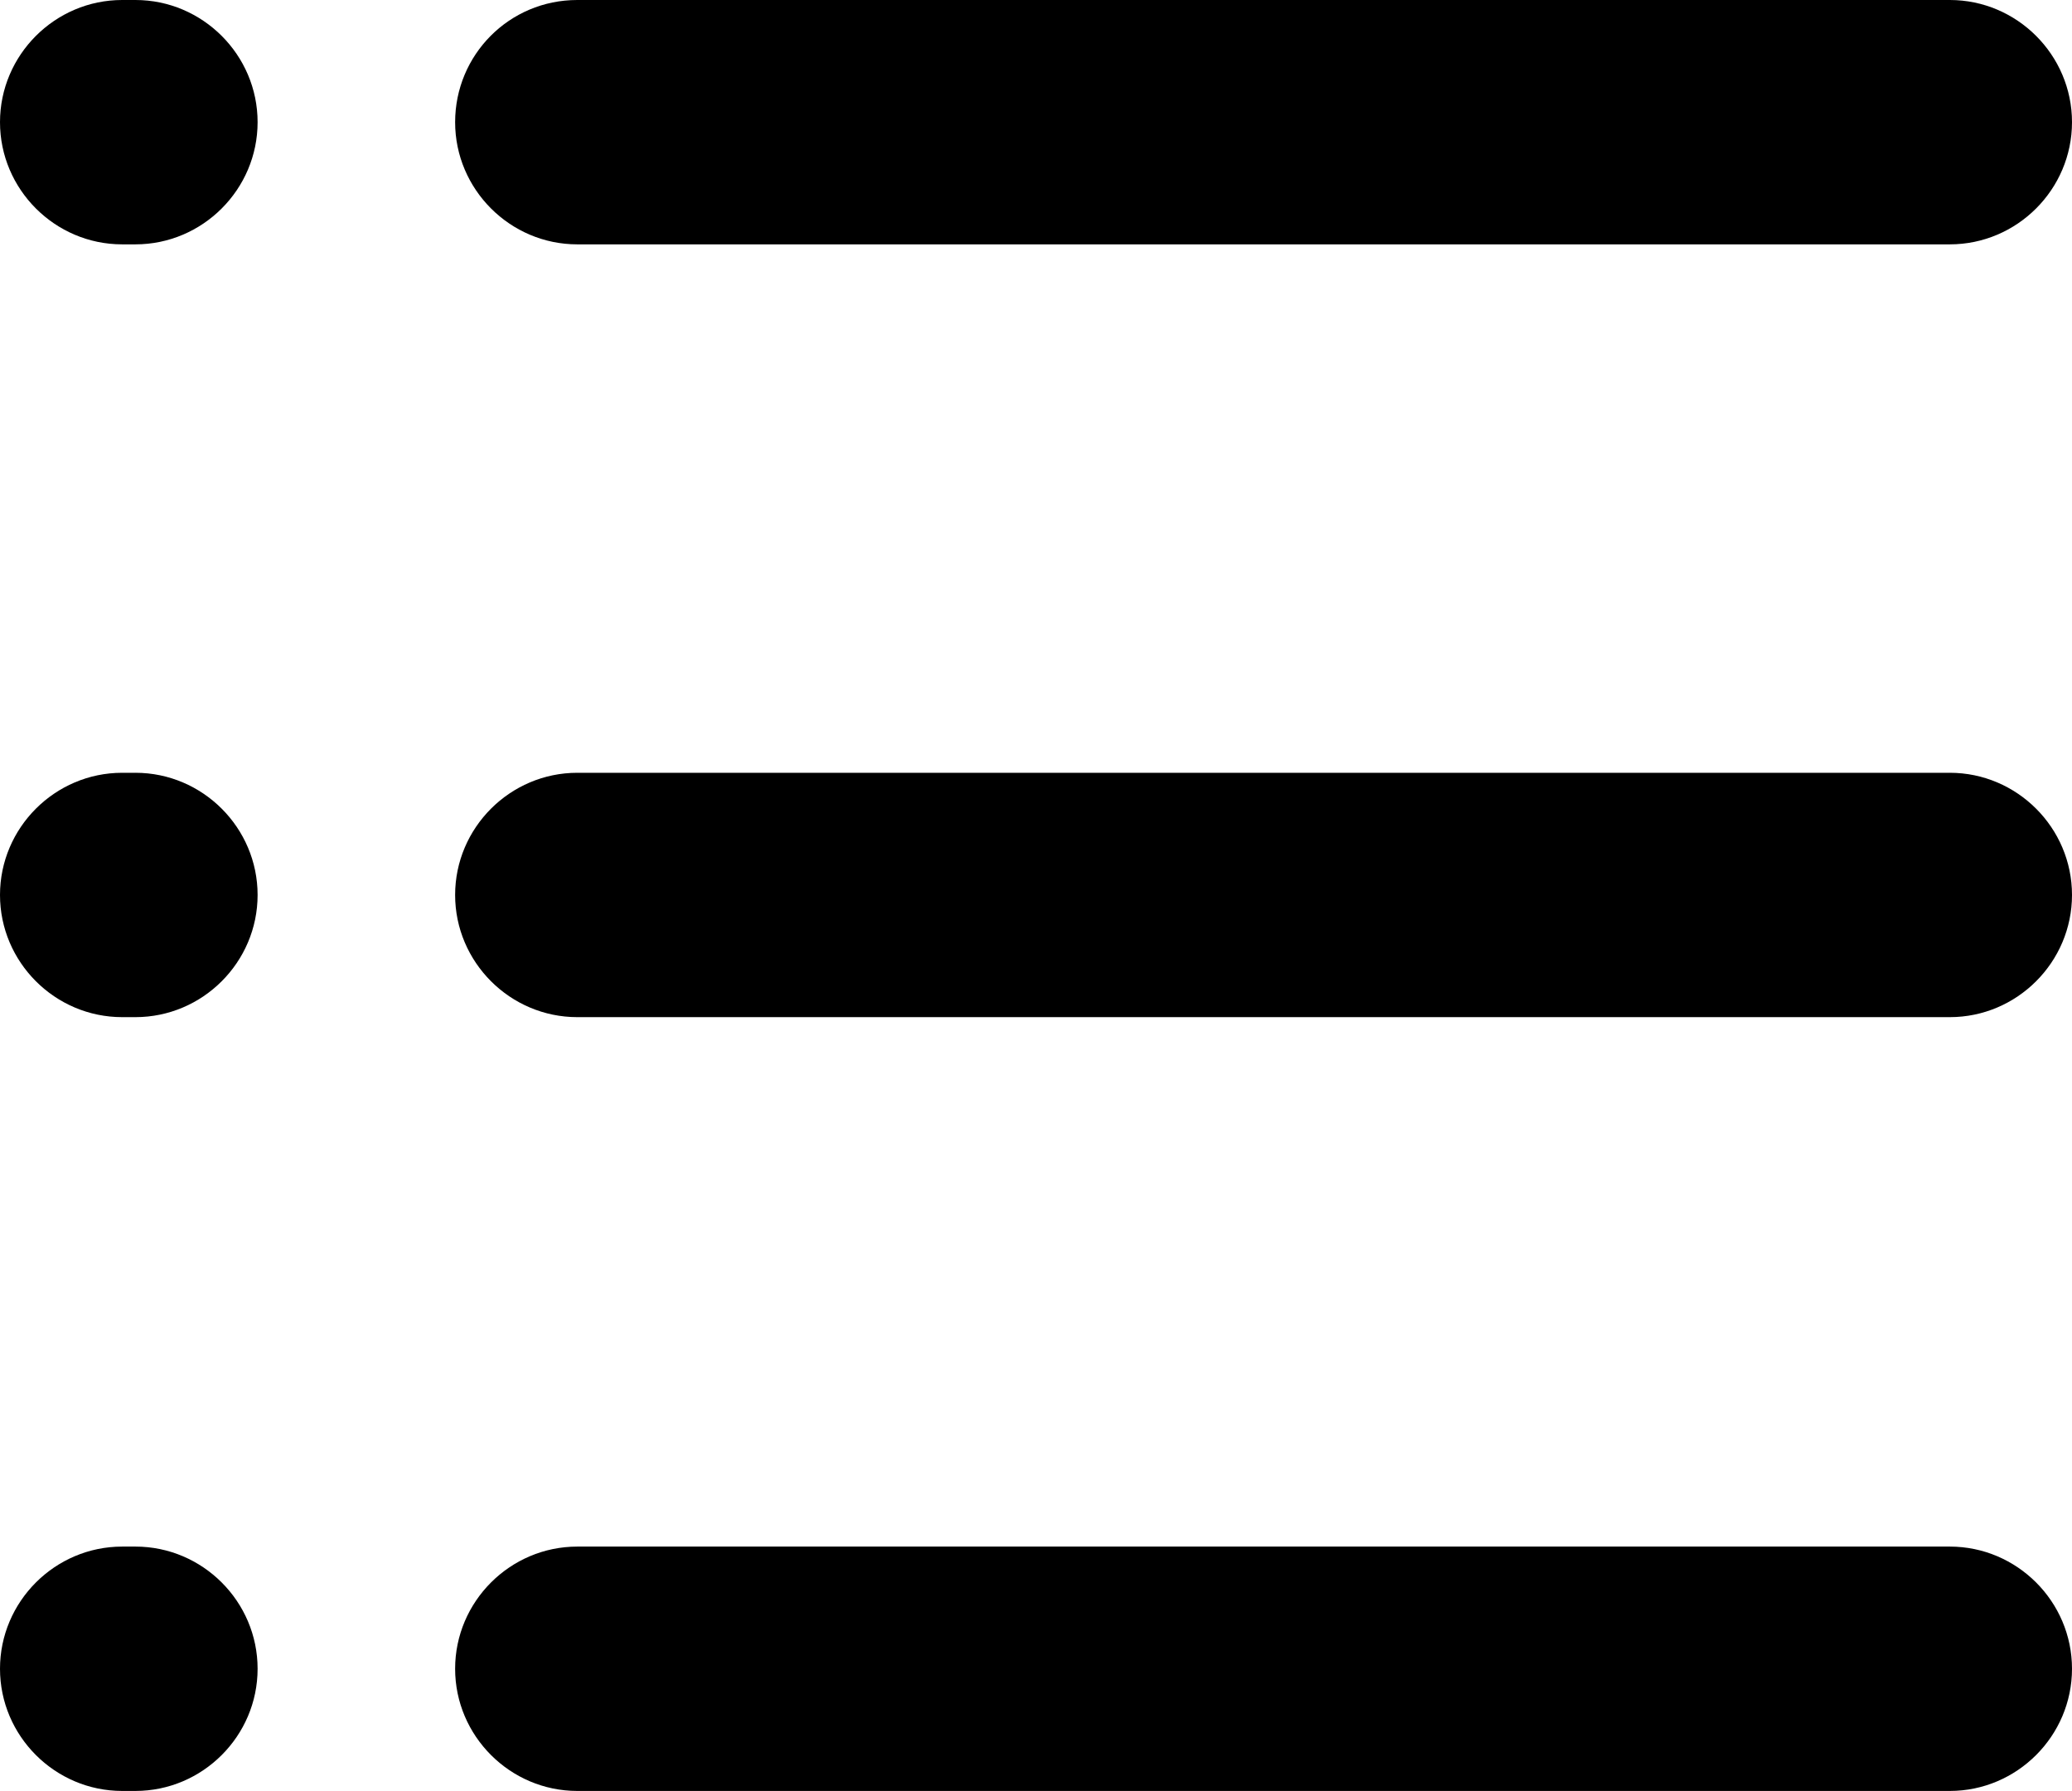 <?xml version="1.0" encoding="UTF-8"?>
<svg id="Layer_1" data-name="Layer 1" xmlns="http://www.w3.org/2000/svg" xmlns:xlink="http://www.w3.org/1999/xlink" viewBox="0 0 20.35 17.59">
  <defs>
    <style>
      .cls-1 {
        clip-path: url(#clippath);
      }

      .cls-2 {
        fill: none;
      }

      .cls-2, .cls-3 {
        stroke-width: 0px;
      }

      .cls-3 {
        fill: #000;
      }
    </style>
    <clipPath id="clippath">
      <rect class="cls-2" width="20.35" height="17.59"/>
    </clipPath>
  </defs>
  <g class="cls-1">
    <path class="cls-3" d="M5.67,2.4h13.48V0H5.67v2.4ZM19.15,2.4c.66,0,1.2-.54,1.2-1.2S19.81,0,19.15,0v2.4ZM5.67,0C5,0,4.47.54,4.47,1.2s.54,1.2,1.2,1.2V0Z"/>
    <path class="cls-3" d="M1.33,0h-.13v2.4h.13V0ZM1.2,0C.54,0,0,.54,0,1.2s.54,1.2,1.2,1.2V0ZM1.33,2.4c.66,0,1.2-.54,1.2-1.2S1.99,0,1.33,0v2.4Z"/>
    <path class="cls-3" d="M5.67,9.99h13.48v-2.4H5.67v2.4ZM19.15,9.99c.66,0,1.2-.54,1.2-1.2s-.54-1.2-1.2-1.2v2.4ZM5.67,7.59c-.66,0-1.2.54-1.2,1.2s.54,1.2,1.2,1.2v-2.4Z"/>
    <path class="cls-3" d="M1.33,7.59h-.13v2.4h.13v-2.4ZM1.2,7.59C.54,7.59,0,8.13,0,8.79s.54,1.2,1.2,1.2v-2.4ZM1.33,9.99c.66,0,1.2-.54,1.2-1.2s-.54-1.2-1.2-1.2v2.4Z"/>
    <path class="cls-3" d="M5.67,17.59h13.48v-2.4H5.67v2.4ZM19.15,17.59c.66,0,1.2-.54,1.2-1.2s-.54-1.2-1.2-1.2v2.4ZM5.67,15.19c-.66,0-1.2.54-1.2,1.2s.54,1.2,1.2,1.2v-2.4Z"/>
    <path class="cls-3" d="M1.33,15.19h-.13v2.4h.13v-2.4ZM1.2,15.19C.54,15.19,0,15.73,0,16.39s.54,1.2,1.2,1.2v-2.4ZM1.33,17.59c.66,0,1.2-.54,1.2-1.2s-.54-1.2-1.2-1.2v2.4Z"/>
  </g>
</svg>